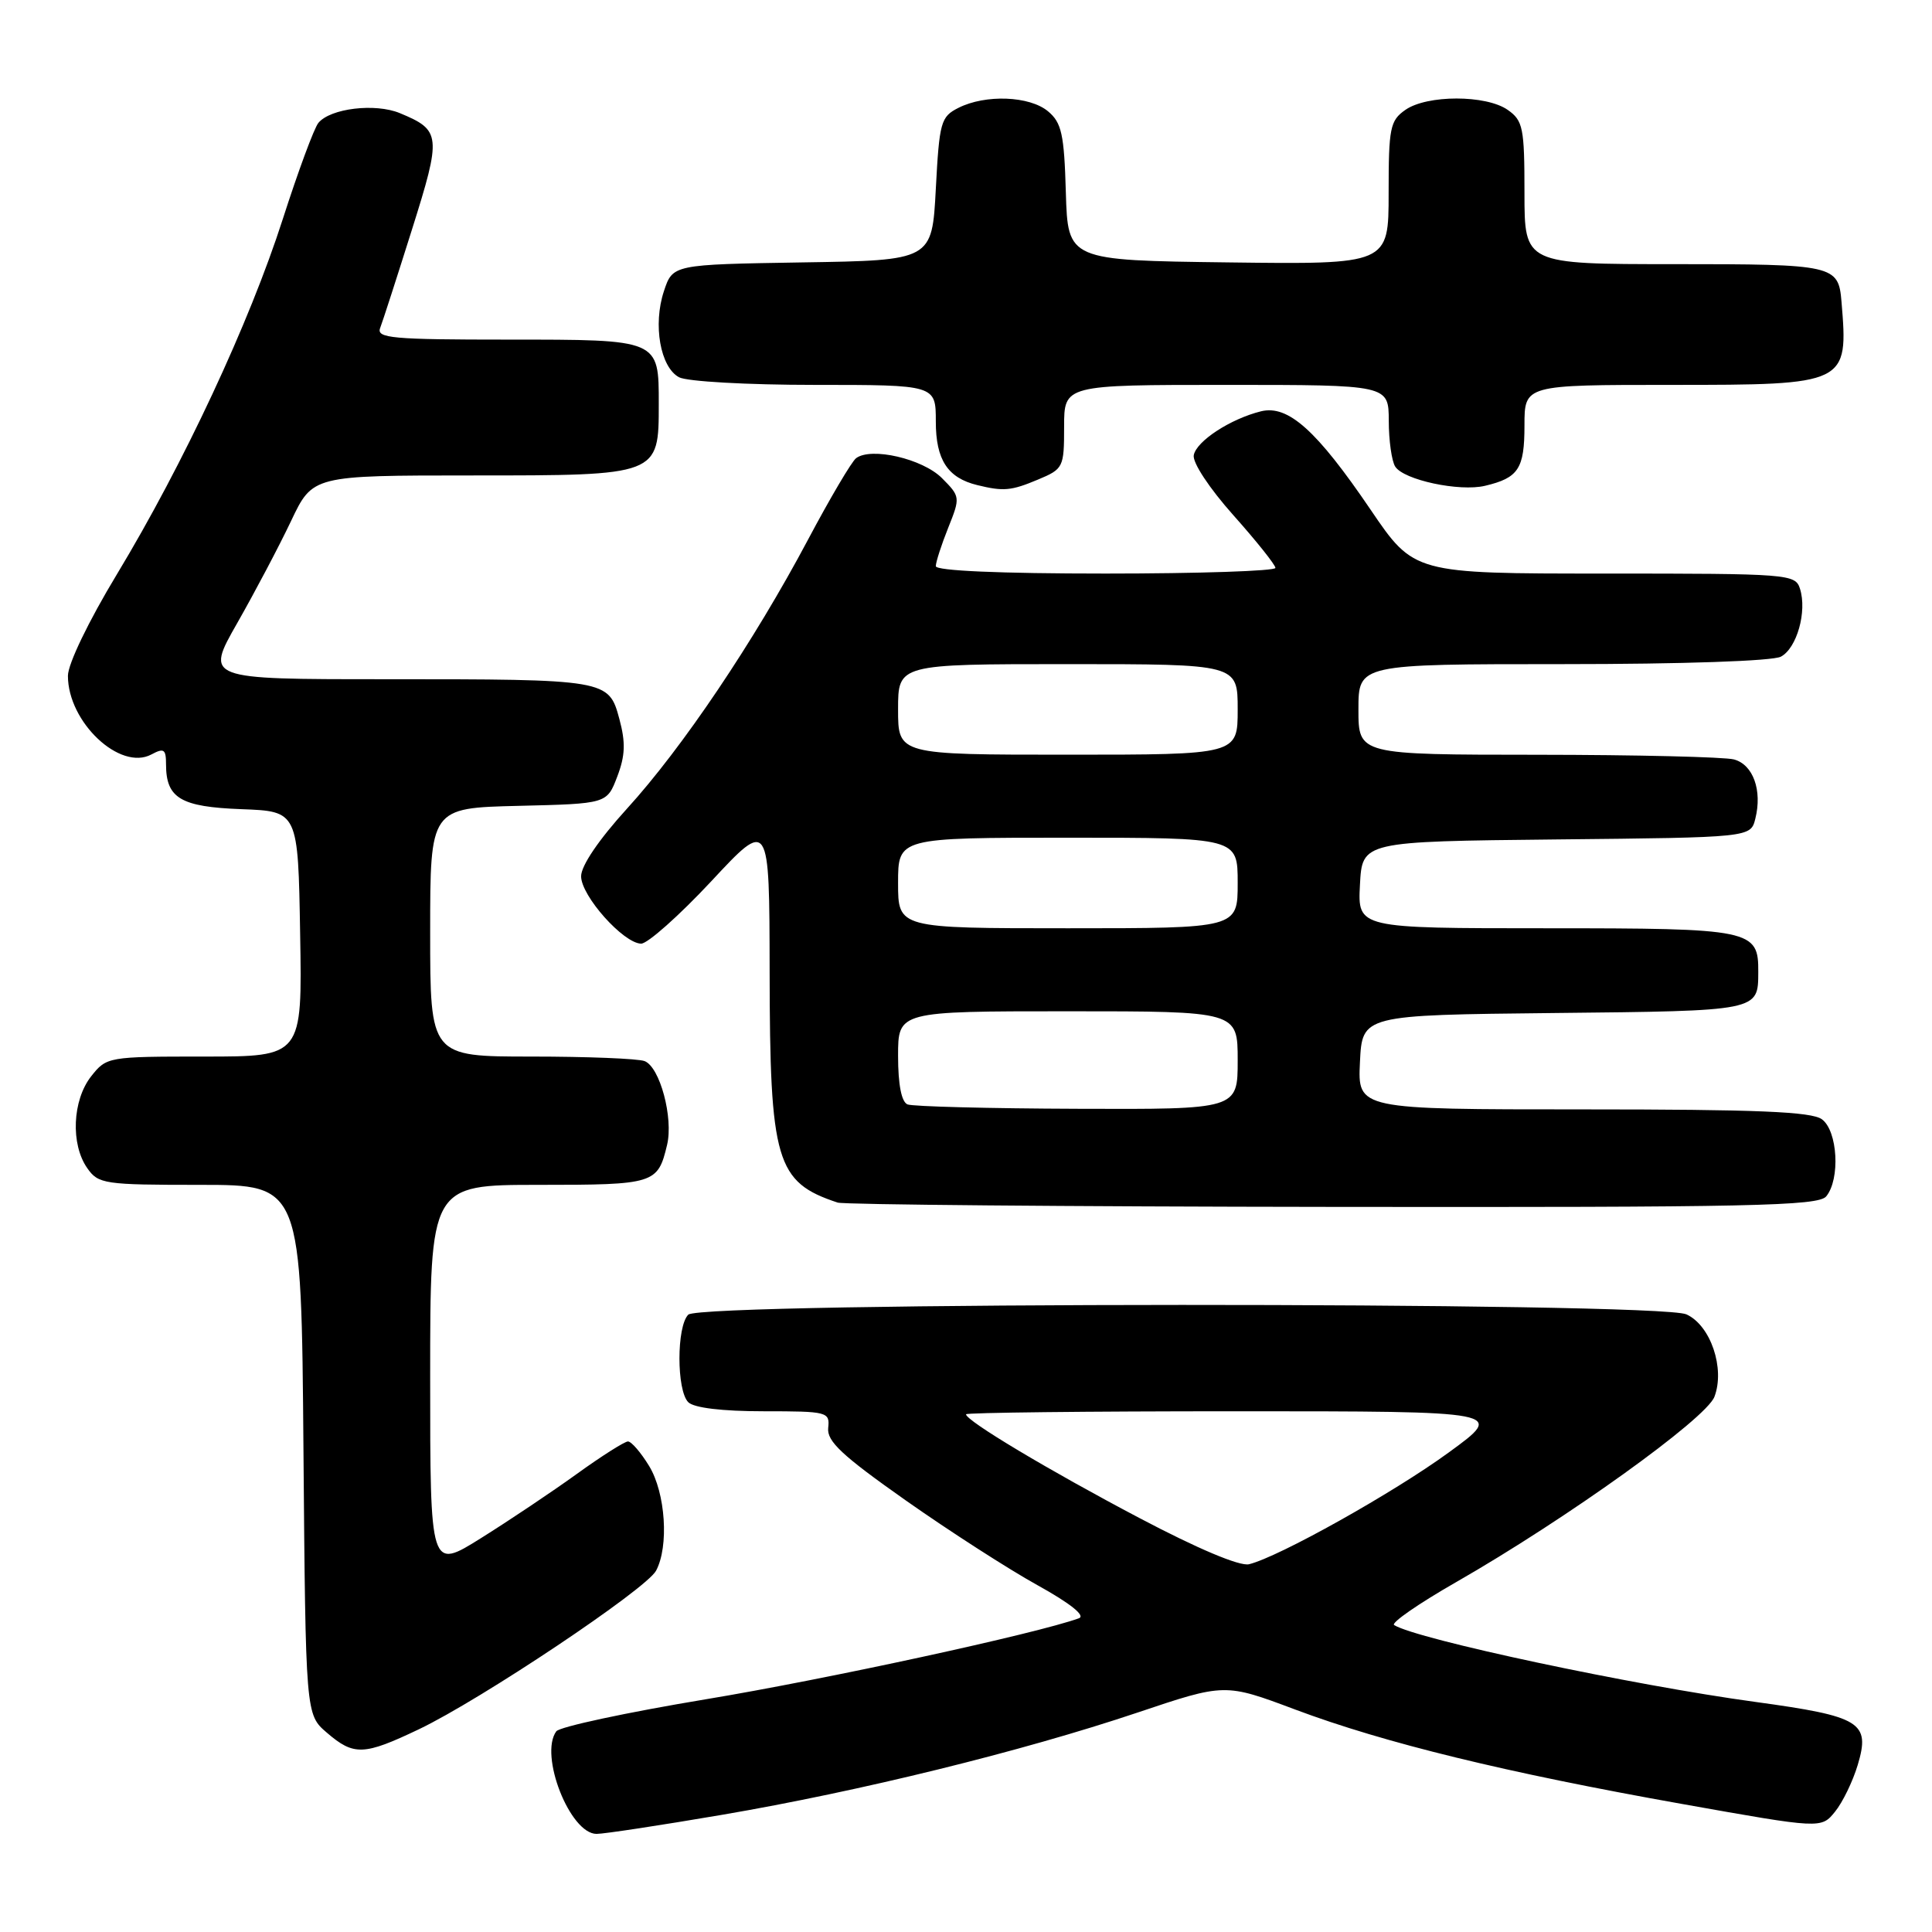<?xml version="1.0" encoding="UTF-8" standalone="no"?>
<!DOCTYPE svg PUBLIC "-//W3C//DTD SVG 1.1//EN" "http://www.w3.org/Graphics/SVG/1.1/DTD/svg11.dtd" >
<svg xmlns="http://www.w3.org/2000/svg" xmlns:xlink="http://www.w3.org/1999/xlink" version="1.1" viewBox="0 0 256 256">
 <g >
 <path fill="currentColor"
d=" M 95.69 240.47 C 113.95 237.35 135.37 232.08 150.71 226.93 C 162.31 223.03 162.31 223.03 171.64 226.53 C 183.47 230.96 199.52 234.88 222.91 239.04 C 241.32 242.32 241.32 242.32 243.15 240.06 C 244.16 238.82 245.51 236.03 246.16 233.86 C 247.85 228.21 246.59 227.43 232.57 225.51 C 216.28 223.29 187.78 217.22 184.73 215.33 C 184.27 215.05 187.98 212.48 192.98 209.62 C 207.54 201.28 226.05 188.00 227.17 185.08 C 228.60 181.33 226.67 175.62 223.46 174.16 C 219.74 172.47 92.90 172.50 91.20 174.20 C 89.64 175.76 89.64 184.24 91.20 185.80 C 91.95 186.55 95.69 187.00 101.19 187.00 C 109.66 187.00 109.97 187.08 109.74 189.21 C 109.55 190.98 111.58 192.87 120.00 198.80 C 125.78 202.87 133.63 207.92 137.46 210.04 C 141.83 212.46 143.88 214.10 142.96 214.43 C 137.37 216.46 109.40 222.53 93.54 225.16 C 83.07 226.90 74.14 228.81 73.71 229.41 C 71.42 232.56 75.53 243.00 79.05 243.00 C 80.06 243.00 87.54 241.86 95.69 240.47 Z  M 55.50 229.14 C 63.72 225.22 85.62 210.57 86.93 208.13 C 88.66 204.90 88.19 197.82 86.01 194.25 C 84.92 192.46 83.66 191.00 83.21 191.00 C 82.77 191.00 79.72 192.93 76.45 195.29 C 73.18 197.65 67.46 201.48 63.75 203.80 C 57.00 208.03 57.00 208.03 57.00 182.52 C 57.00 157.00 57.00 157.00 71.38 157.00 C 86.75 157.00 87.16 156.87 88.39 151.71 C 89.25 148.12 87.44 141.38 85.41 140.60 C 84.54 140.27 77.80 140.00 70.42 140.00 C 57.00 140.00 57.00 140.00 57.00 123.53 C 57.00 107.06 57.00 107.06 68.71 106.78 C 80.42 106.50 80.42 106.50 81.79 102.90 C 82.85 100.12 82.91 98.39 82.07 95.27 C 80.66 90.03 80.48 90.00 50.97 90.00 C 27.19 90.00 27.19 90.00 31.44 82.55 C 33.77 78.46 36.98 72.38 38.56 69.05 C 41.43 63.00 41.43 63.00 62.56 63.00 C 87.34 63.00 87.29 63.02 87.29 53.54 C 87.29 44.94 87.42 45.00 67.27 45.00 C 51.97 45.00 49.86 44.81 50.37 43.47 C 50.70 42.62 52.59 36.76 54.58 30.44 C 58.52 17.94 58.45 17.26 52.98 14.99 C 49.72 13.64 43.79 14.35 42.19 16.28 C 41.63 16.95 39.51 22.68 37.48 29.00 C 33.07 42.74 24.34 61.44 15.47 76.13 C 11.73 82.32 9.00 87.98 9.00 89.55 C 9.00 95.69 15.90 102.19 20.06 99.97 C 21.72 99.08 22.00 99.26 22.00 101.27 C 22.00 105.77 23.93 106.92 32.00 107.22 C 39.50 107.50 39.50 107.50 39.77 123.75 C 40.05 140.00 40.05 140.00 27.10 140.00 C 14.30 140.00 14.12 140.03 12.07 142.63 C 9.59 145.79 9.34 151.62 11.56 154.78 C 13.03 156.89 13.80 157.00 26.52 157.00 C 39.93 157.00 39.93 157.00 40.21 192.09 C 40.50 227.18 40.50 227.18 43.31 229.59 C 46.89 232.67 48.20 232.62 55.50 229.14 Z  M 241.98 158.53 C 243.86 156.25 243.51 149.84 241.41 148.31 C 240.03 147.30 232.79 147.00 209.76 147.00 C 179.90 147.00 179.90 147.00 180.20 140.75 C 180.50 134.50 180.50 134.50 205.95 134.23 C 233.13 133.95 232.96 133.98 232.98 128.82 C 233.02 123.17 232.19 123.00 204.88 123.00 C 179.90 123.00 179.90 123.00 180.20 117.25 C 180.50 111.50 180.50 111.50 206.24 111.23 C 231.97 110.97 231.97 110.97 232.59 108.48 C 233.53 104.73 232.30 101.31 229.76 100.63 C 228.52 100.30 216.81 100.02 203.75 100.01 C 180.00 100.00 180.00 100.00 180.00 94.00 C 180.00 88.00 180.00 88.00 207.07 88.00 C 223.05 88.00 234.89 87.59 235.98 87.01 C 238.10 85.88 239.46 81.02 238.51 78.02 C 237.89 76.06 237.08 76.00 212.61 76.00 C 187.36 76.00 187.36 76.00 181.60 67.52 C 174.47 57.02 170.68 53.62 167.09 54.50 C 163.05 55.50 158.54 58.44 158.18 60.31 C 157.99 61.28 160.24 64.69 163.42 68.26 C 166.48 71.69 168.99 74.84 169.00 75.25 C 169.00 75.66 158.88 76.00 146.50 76.00 C 132.48 76.00 124.00 75.63 124.00 75.02 C 124.00 74.48 124.74 72.19 125.64 69.94 C 127.26 65.89 127.25 65.80 124.80 63.34 C 122.24 60.79 115.45 59.21 113.44 60.71 C 112.86 61.14 109.99 66.00 107.07 71.50 C 99.89 85.02 90.41 99.11 83.07 107.16 C 79.35 111.25 77.00 114.71 77.00 116.11 C 77.00 118.71 82.59 124.98 84.95 125.04 C 85.80 125.05 89.98 121.34 94.23 116.79 C 101.95 108.50 101.95 108.50 101.98 128.73 C 102.01 153.90 102.82 156.65 111.00 159.35 C 111.83 159.62 141.36 159.88 176.63 159.92 C 231.95 159.99 240.92 159.80 241.98 158.53 Z  M 137.53 63.55 C 140.90 62.14 141.00 61.94 141.00 56.55 C 141.00 51.00 141.00 51.00 162.50 51.00 C 184.00 51.00 184.00 51.00 184.02 55.75 C 184.02 58.36 184.41 61.10 184.87 61.82 C 185.99 63.60 193.39 65.18 196.78 64.37 C 201.21 63.32 202.00 62.11 202.00 56.38 C 202.00 51.00 202.00 51.00 221.43 51.00 C 244.79 51.00 244.92 50.94 244.01 40.00 C 243.61 35.12 243.06 35.00 221.88 35.00 C 202.00 35.00 202.00 35.00 202.00 25.56 C 202.00 16.93 201.81 15.98 199.78 14.56 C 196.91 12.55 189.09 12.55 186.22 14.56 C 184.19 15.98 184.00 16.93 184.00 25.58 C 184.00 35.04 184.00 35.04 162.75 34.77 C 141.50 34.50 141.50 34.50 141.23 25.50 C 141.01 17.78 140.67 16.25 138.87 14.75 C 136.43 12.71 130.59 12.48 127.00 14.29 C 124.66 15.47 124.47 16.16 124.00 25.03 C 123.50 34.50 123.50 34.50 106.32 34.77 C 89.14 35.05 89.14 35.05 87.97 38.59 C 86.50 43.03 87.49 48.66 89.98 49.99 C 91.03 50.55 99.01 51.00 107.93 51.00 C 124.00 51.00 124.00 51.00 124.00 55.85 C 124.00 60.93 125.56 63.32 129.50 64.28 C 132.97 65.13 133.98 65.04 137.53 63.55 Z  M 150.93 201.12 C 138.99 194.83 128.00 188.26 128.00 187.40 C 128.00 187.18 144.08 187.00 163.73 187.00 C 199.46 187.00 199.46 187.00 191.98 192.45 C 184.62 197.82 169.42 206.32 165.50 207.27 C 164.26 207.56 158.70 205.22 150.93 201.12 Z  M 120.25 146.34 C 119.45 146.01 119.00 143.71 119.00 139.92 C 119.00 134.00 119.00 134.00 141.50 134.00 C 164.00 134.00 164.00 134.00 164.00 140.50 C 164.00 147.00 164.00 147.00 142.75 146.92 C 131.06 146.88 120.94 146.62 120.25 146.34 Z  M 119.00 117.00 C 119.00 111.00 119.00 111.00 141.50 111.00 C 164.00 111.00 164.00 111.00 164.00 117.00 C 164.00 123.00 164.00 123.00 141.50 123.00 C 119.00 123.00 119.00 123.00 119.00 117.00 Z  M 119.00 94.00 C 119.00 88.00 119.00 88.00 141.50 88.00 C 164.00 88.00 164.00 88.00 164.00 94.00 C 164.00 100.00 164.00 100.00 141.50 100.00 C 119.00 100.00 119.00 100.00 119.00 94.00 Z "/>
</g>
</svg>
